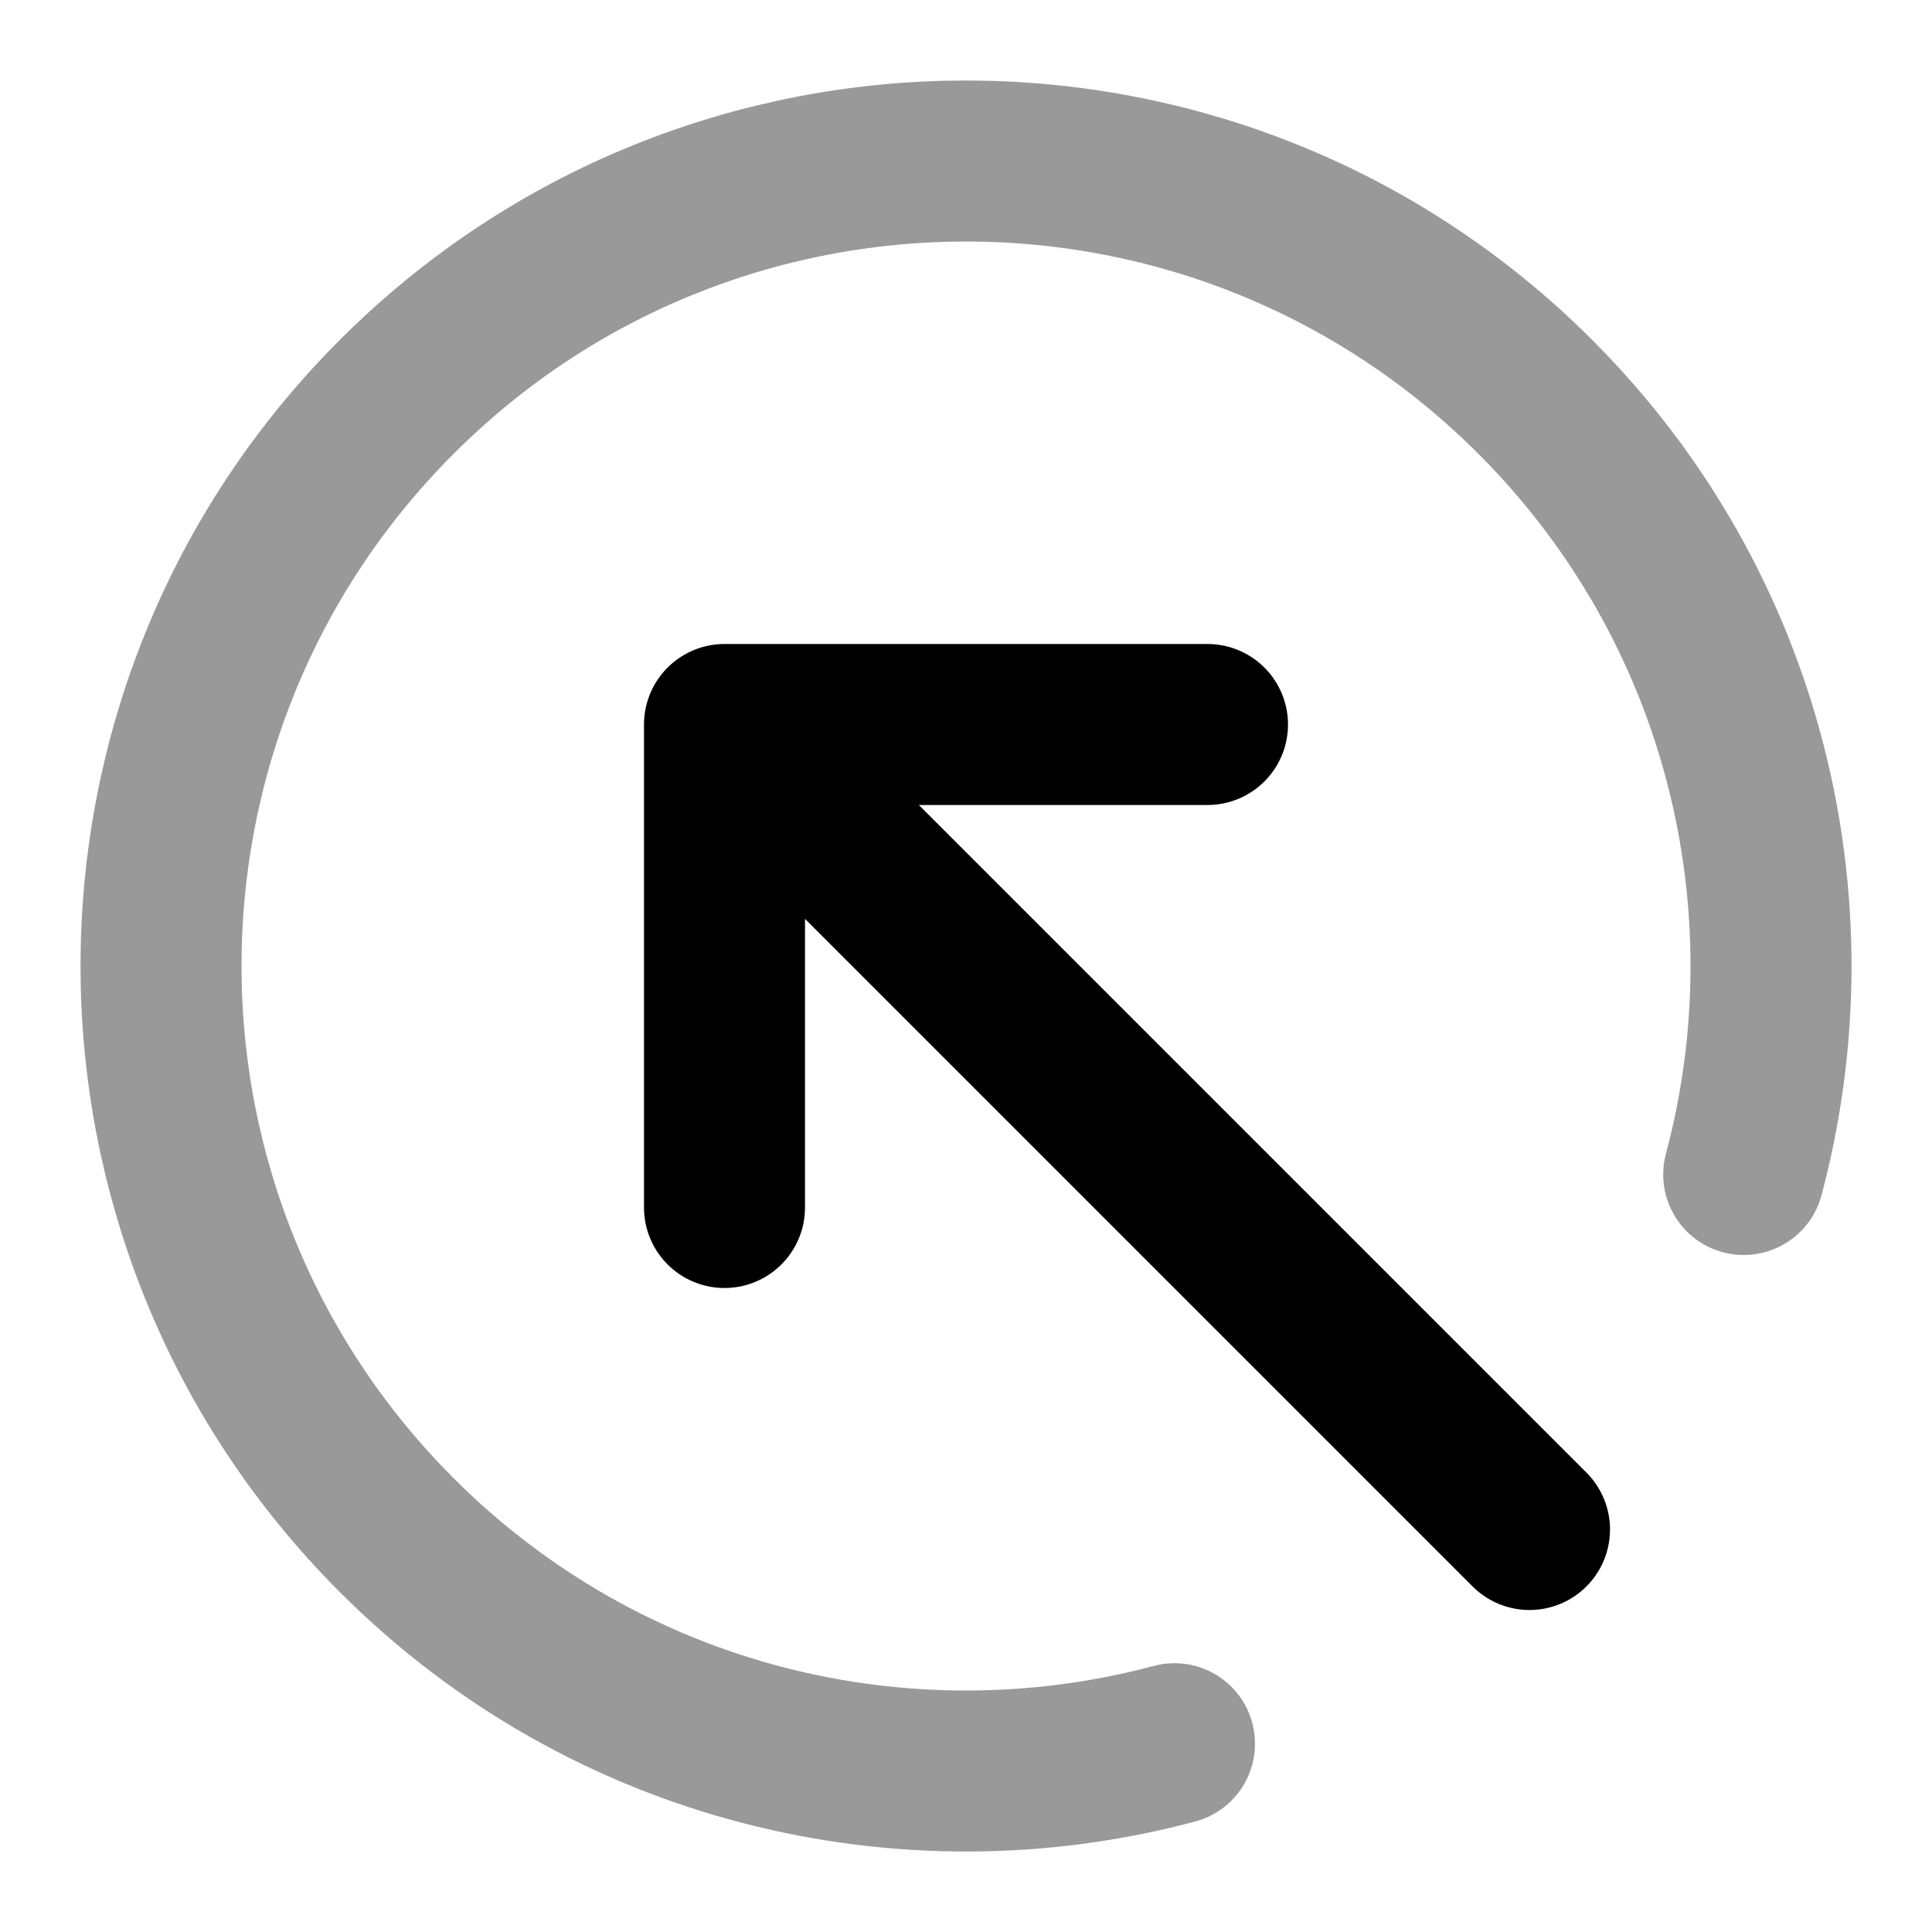 <svg viewBox="0 0 24 24" fill="none" xmlns="http://www.w3.org/2000/svg">
<path opacity="0.4" d="M14.59 21.661C11.253 22.552 7.546 21.688 4.929 19.071C1.024 15.166 1.024 8.834 4.929 4.929C8.834 1.024 15.166 1.024 19.071 4.929C21.688 7.546 22.552 11.253 21.661 14.59" stroke="currentColor" stroke-width="2" stroke-linecap="round" stroke-linejoin="round"/>
<path d="M9 15V9M9 9H15M9 9L19 19" stroke="currentColor" stroke-width="2" stroke-linecap="round" stroke-linejoin="round"/>
</svg>
